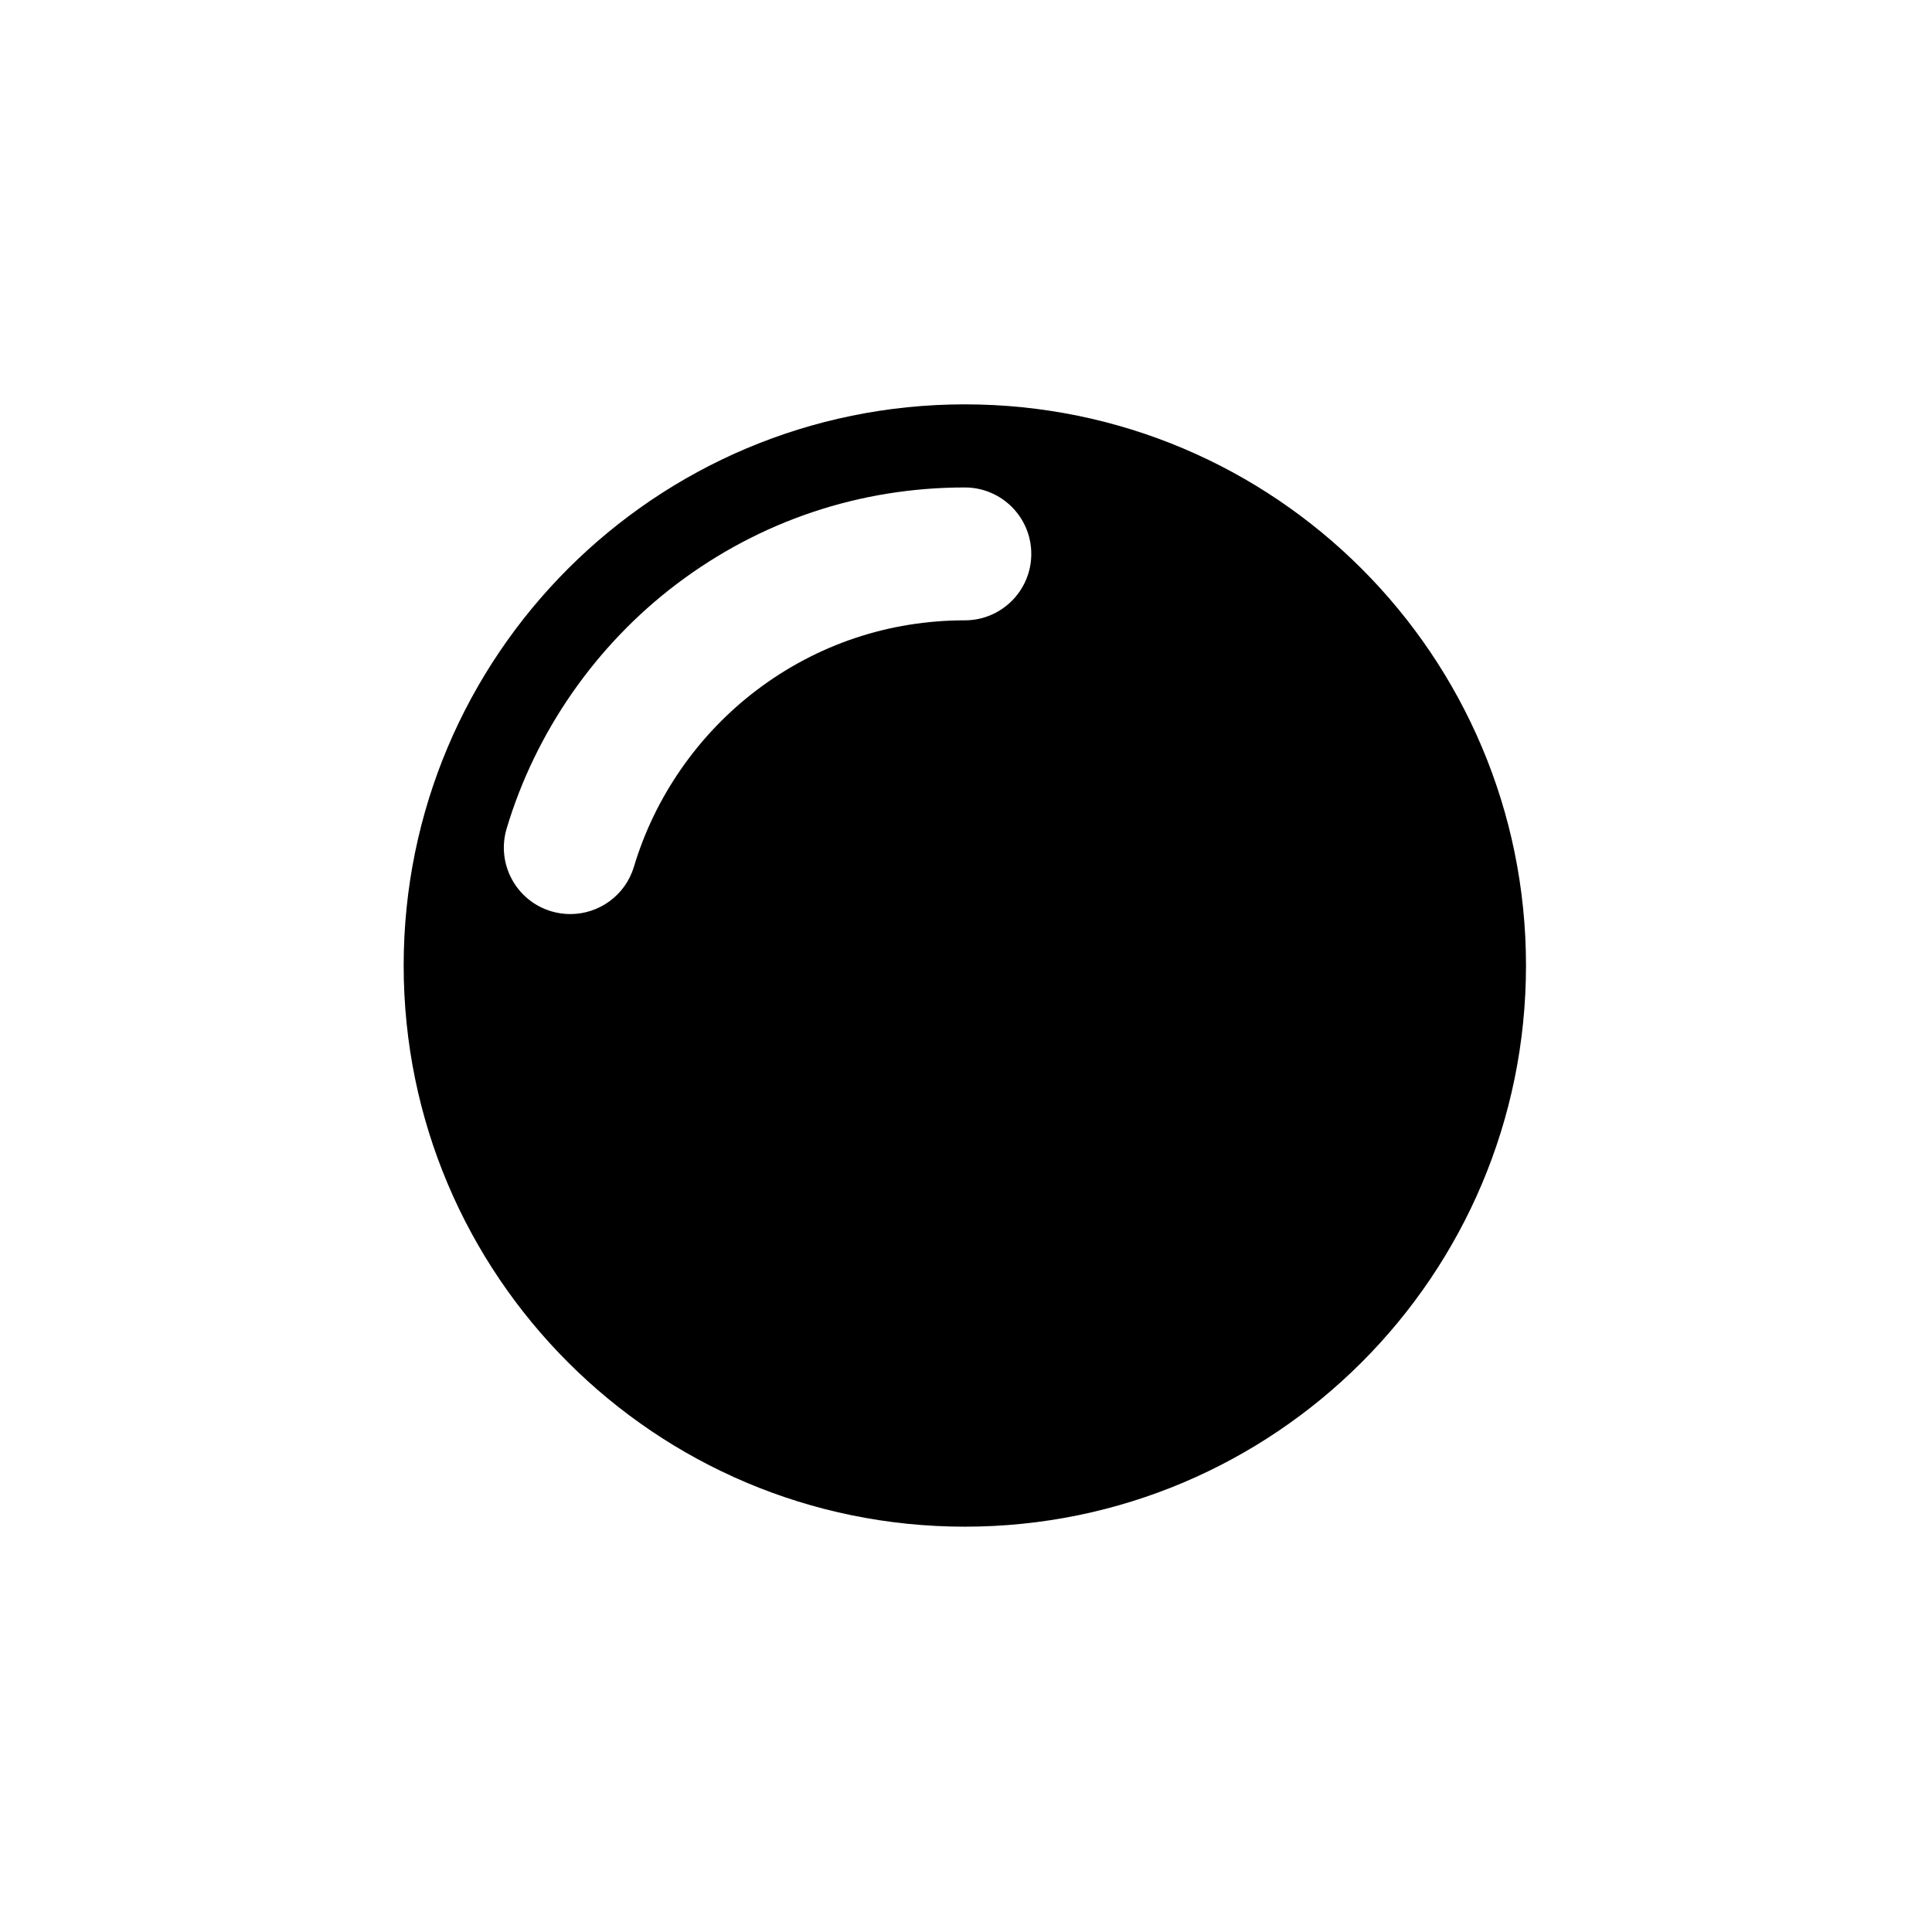 <?xml version="1.0" encoding="utf-8"?>
<!-- Generator: Adobe Illustrator 25.2.0, SVG Export Plug-In . SVG Version: 6.00 Build 0)  -->
<svg version="1.1" id="Layer_1" xmlns="http://www.w3.org/2000/svg" xmlns:xlink="http://www.w3.org/1999/xlink" x="0px" y="0px"
	 viewBox="0 0 480 480" style="enable-background:new 0 0 480 480;" xml:space="preserve">
<path d="M239.71,100.46c-77,0-139.42,62.42-139.42,139.42c0,77,62.42,139.42,139.42,139.42s139.42-62.42,139.42-139.42
	C379.13,162.88,316.71,100.46,239.71,100.46z M239.71,154.12c-18.84,0-36.71,5.99-51.69,17.32c-14.51,10.97-25.34,26.56-30.51,43.87
	c-2.14,7.16-8.7,11.79-15.81,11.79c-1.56,0-3.15-0.22-4.73-0.69c-8.74-2.61-13.7-11.8-11.1-20.54c7.16-24,22.16-45.58,42.23-60.76
	c20.76-15.7,45.52-24,71.61-24c9.12,0,16.51,7.39,16.51,16.51C256.22,146.73,248.83,154.12,239.71,154.12z"/>
</svg>

